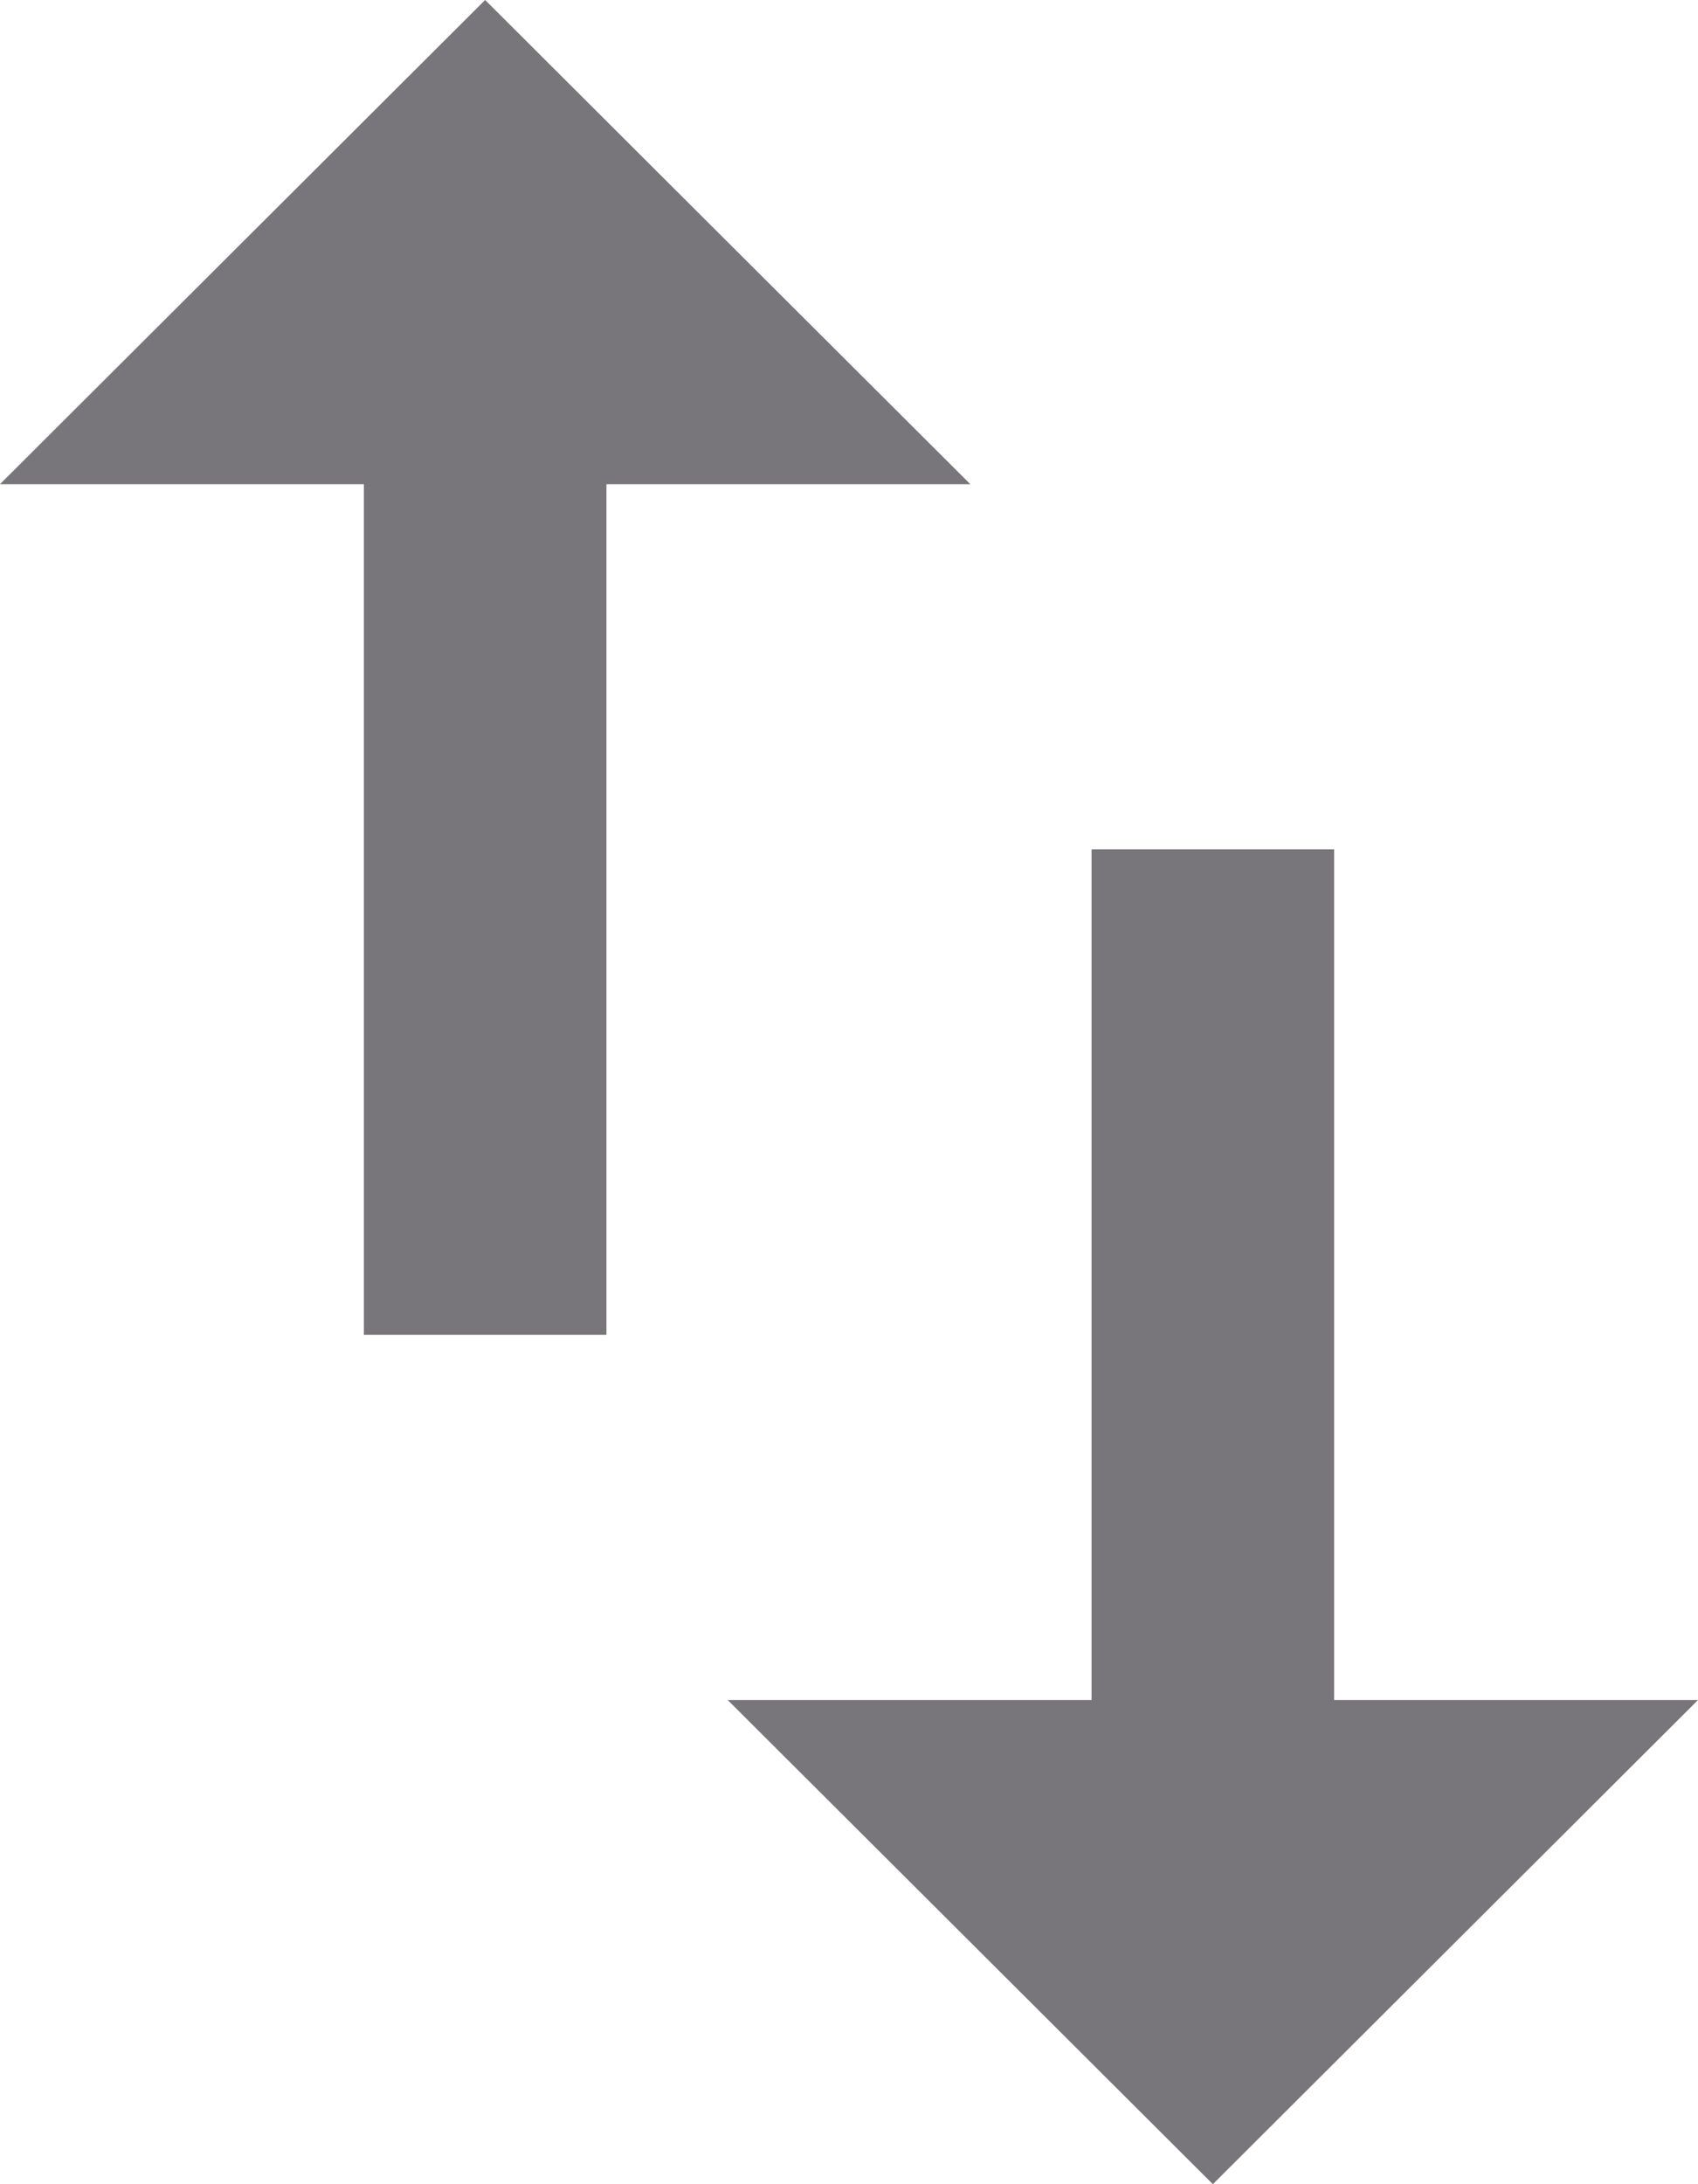 <svg width="14" height="18" viewBox="0 0 14 18" fill="none" xmlns="http://www.w3.org/2000/svg">
<path d="M4 0L0 3.99H3V11H5V3.99H8L4 0ZM11 14.01V7H9V14.01H6L10 18L14 14.01H11Z" fill="#78767A"/>
</svg>
